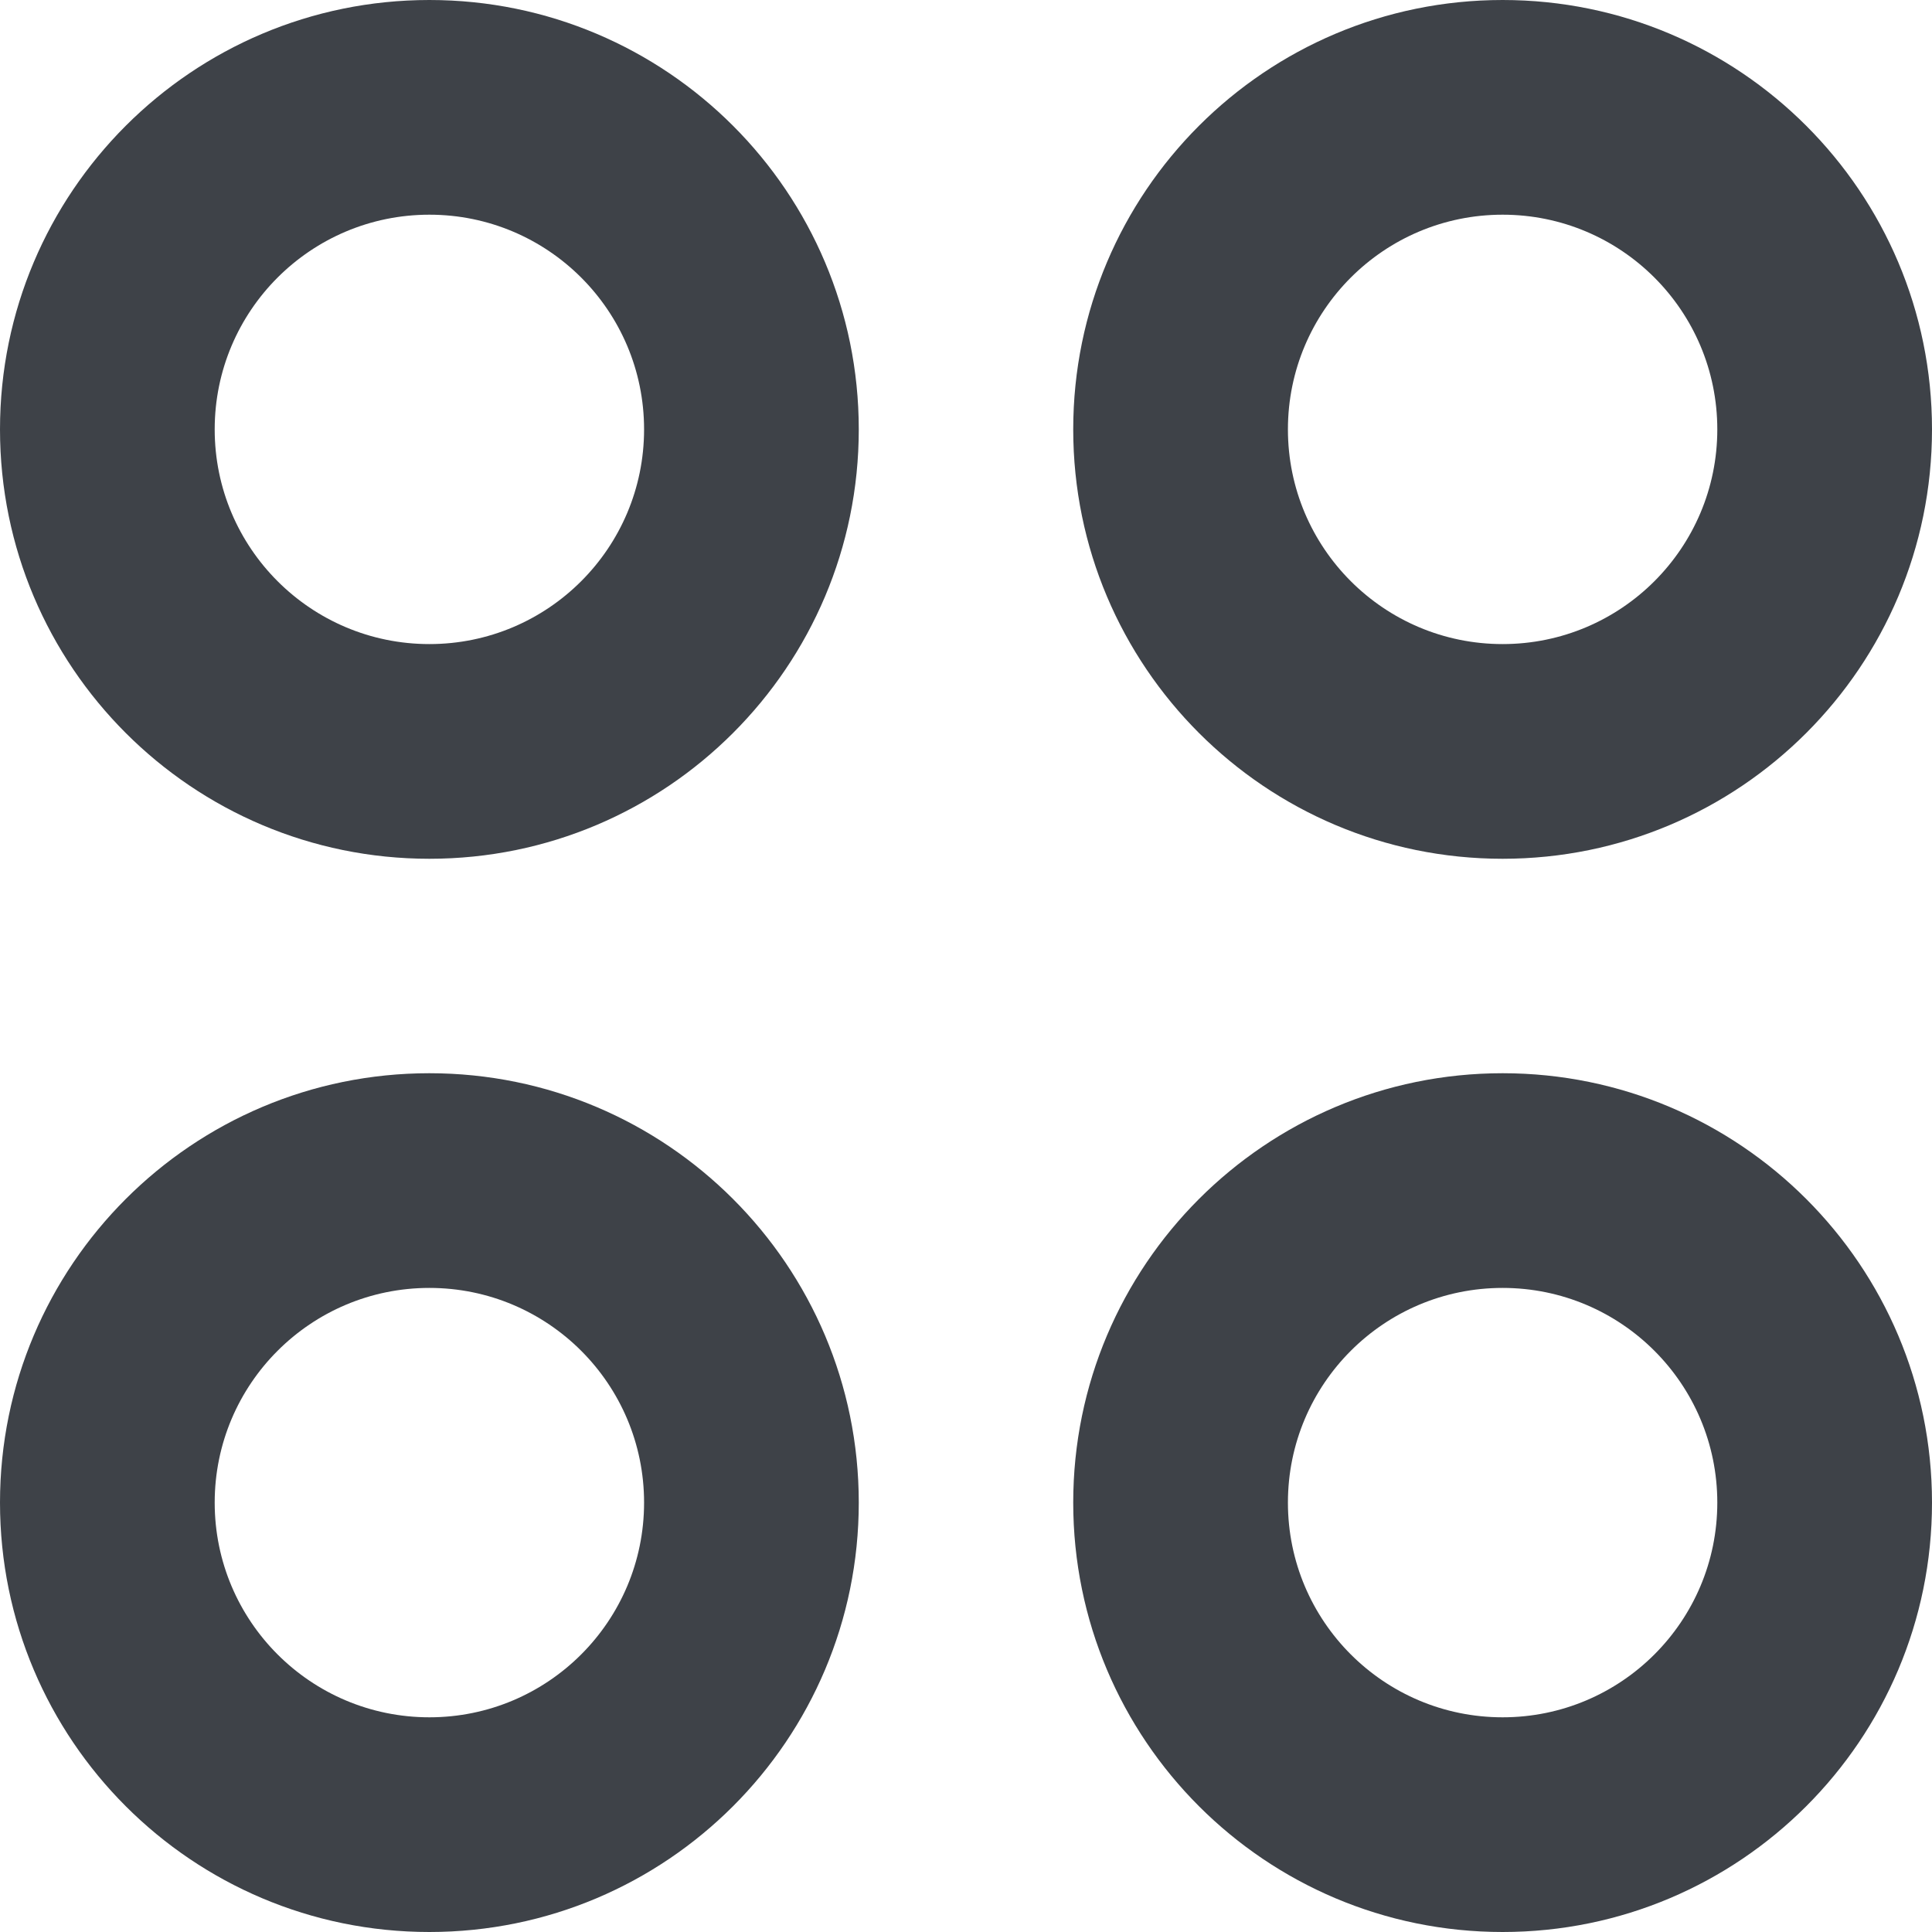 <svg width="8" height="8" viewBox="0 0 8 8" fill="none" xmlns="http://www.w3.org/2000/svg">
<path d="M3.556 1.778C3.556 2.76 2.76 3.556 1.778 3.556C0.796 3.556 0 2.76 0 1.778C0 0.796 0.796 0 1.778 0C2.76 0 3.556 0.796 3.556 1.778ZM0.889 1.778C0.889 2.269 1.287 2.667 1.778 2.667C2.269 2.667 2.667 2.269 2.667 1.778C2.667 1.287 2.269 0.889 1.778 0.889C1.287 0.889 0.889 1.287 0.889 1.778Z" fill="#3E4248"/>
<path d="M8 1.778C8 2.76 7.204 3.556 6.222 3.556C5.24 3.556 4.444 2.76 4.444 1.778C4.444 0.796 5.24 0 6.222 0C7.204 0 8 0.796 8 1.778ZM5.333 1.778C5.333 2.269 5.731 2.667 6.222 2.667C6.713 2.667 7.111 2.269 7.111 1.778C7.111 1.287 6.713 0.889 6.222 0.889C5.731 0.889 5.333 1.287 5.333 1.778Z" fill="#3E4248"/>
<path d="M8 6.222C8 7.204 7.204 8 6.222 8C5.24 8 4.444 7.204 4.444 6.222C4.444 5.24 5.24 4.444 6.222 4.444C7.204 4.444 8 5.24 8 6.222ZM5.333 6.222C5.333 6.713 5.731 7.111 6.222 7.111C6.713 7.111 7.111 6.713 7.111 6.222C7.111 5.731 6.713 5.333 6.222 5.333C5.731 5.333 5.333 5.731 5.333 6.222Z" fill="#3E4248"/>
<path d="M3.556 6.222C3.556 7.204 2.76 8 1.778 8C0.796 8 0 7.204 0 6.222C0 5.24 0.796 4.444 1.778 4.444C2.76 4.444 3.556 5.24 3.556 6.222ZM0.889 6.222C0.889 6.713 1.287 7.111 1.778 7.111C2.269 7.111 2.667 6.713 2.667 6.222C2.667 5.731 2.269 5.333 1.778 5.333C1.287 5.333 0.889 5.731 0.889 6.222Z" fill="#3E4248"/>
</svg>

